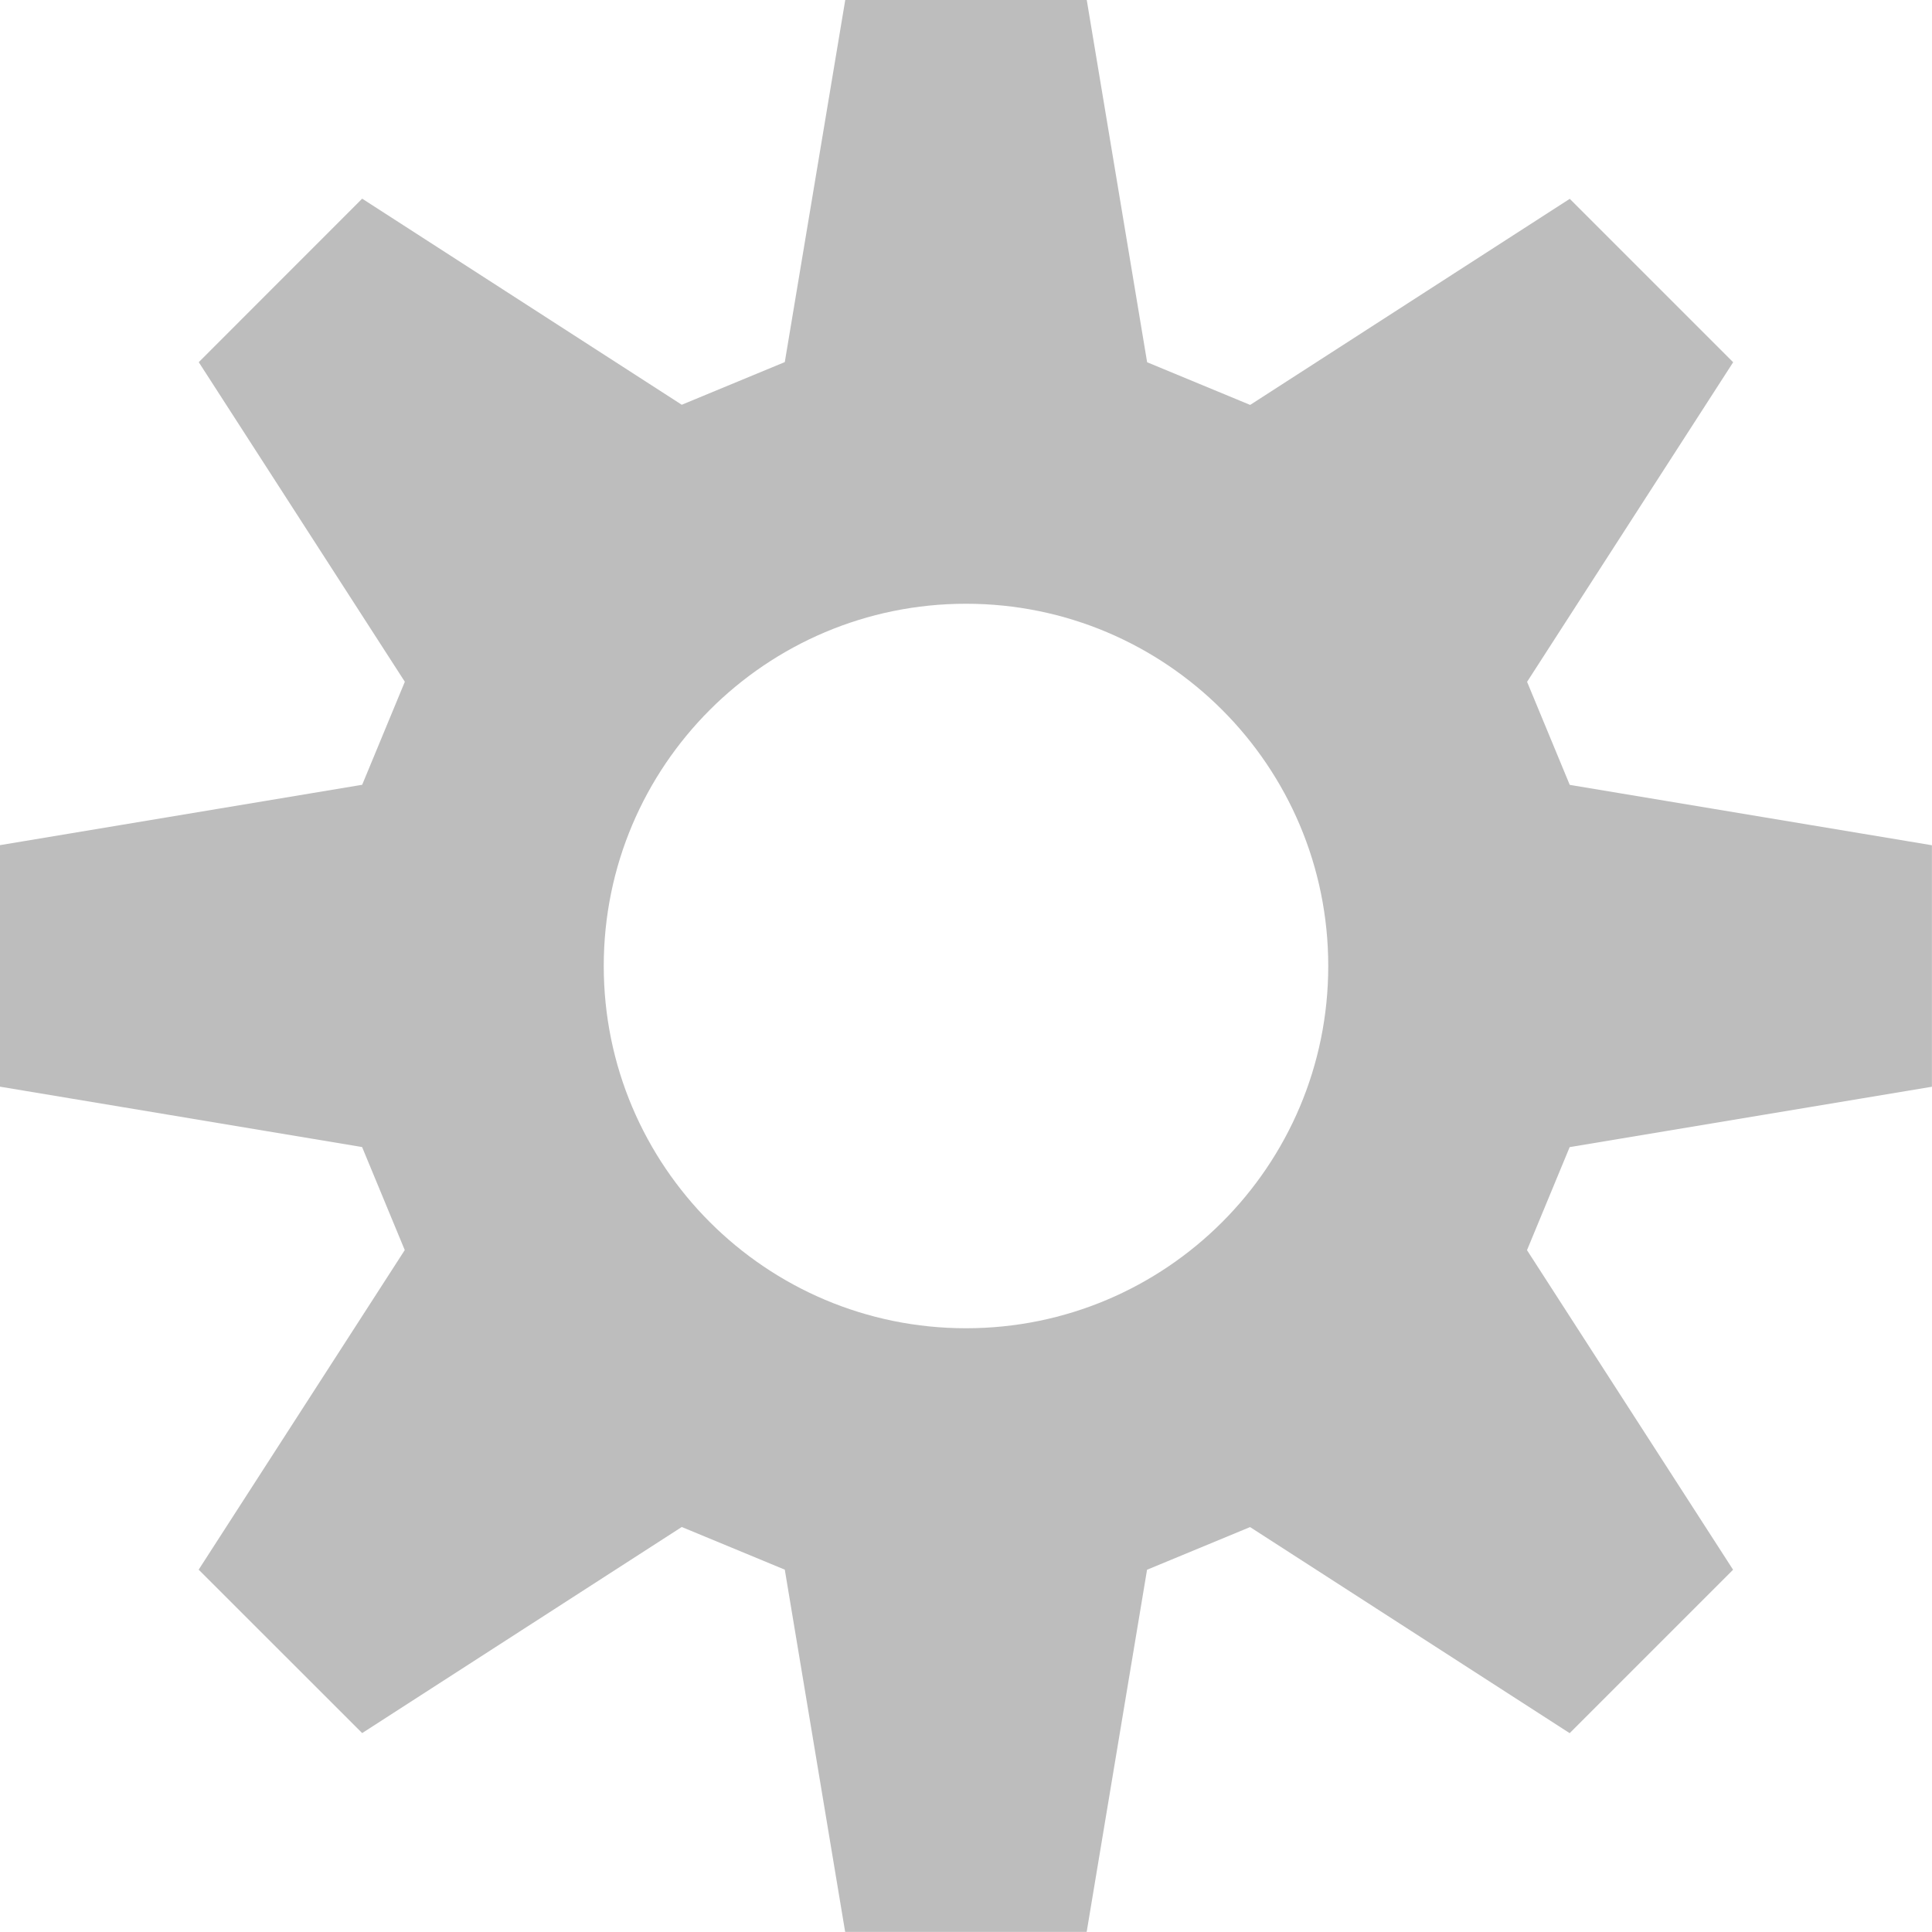 <svg width="128" height="128" version="1.1" viewBox="0 0 24 24" xmlns="http://www.w3.org/2000/svg">
 <path d="m10.5 0h3l.75 4.5 1.28.53 3.97-2.56 2.03 2.03-2.56 3.97.53 1.28 4.499.75v3l-4.5.75-.53 1.28 2.56 3.97-2.03 2.03-3.97-2.56-1.28.53-.75 4.499h-3l-.75-4.5-1.28-.53-3.97 2.56-2.031-2.03 2.56-3.97-.53-1.28-4.499-.75v-3l4.5-.75.53-1.28-2.56-3.97 2.03-2.031 3.97 2.56 1.28-.53zm1.5 7.5c-2.485 0-4.5 2.015-4.5 4.5s2.015 4.5 4.5 4.5 4.5-2.015 4.5-4.5c0-2.485-2.015-4.5-4.5-4.5z" fill="#BDBDBD"/>
</svg>
